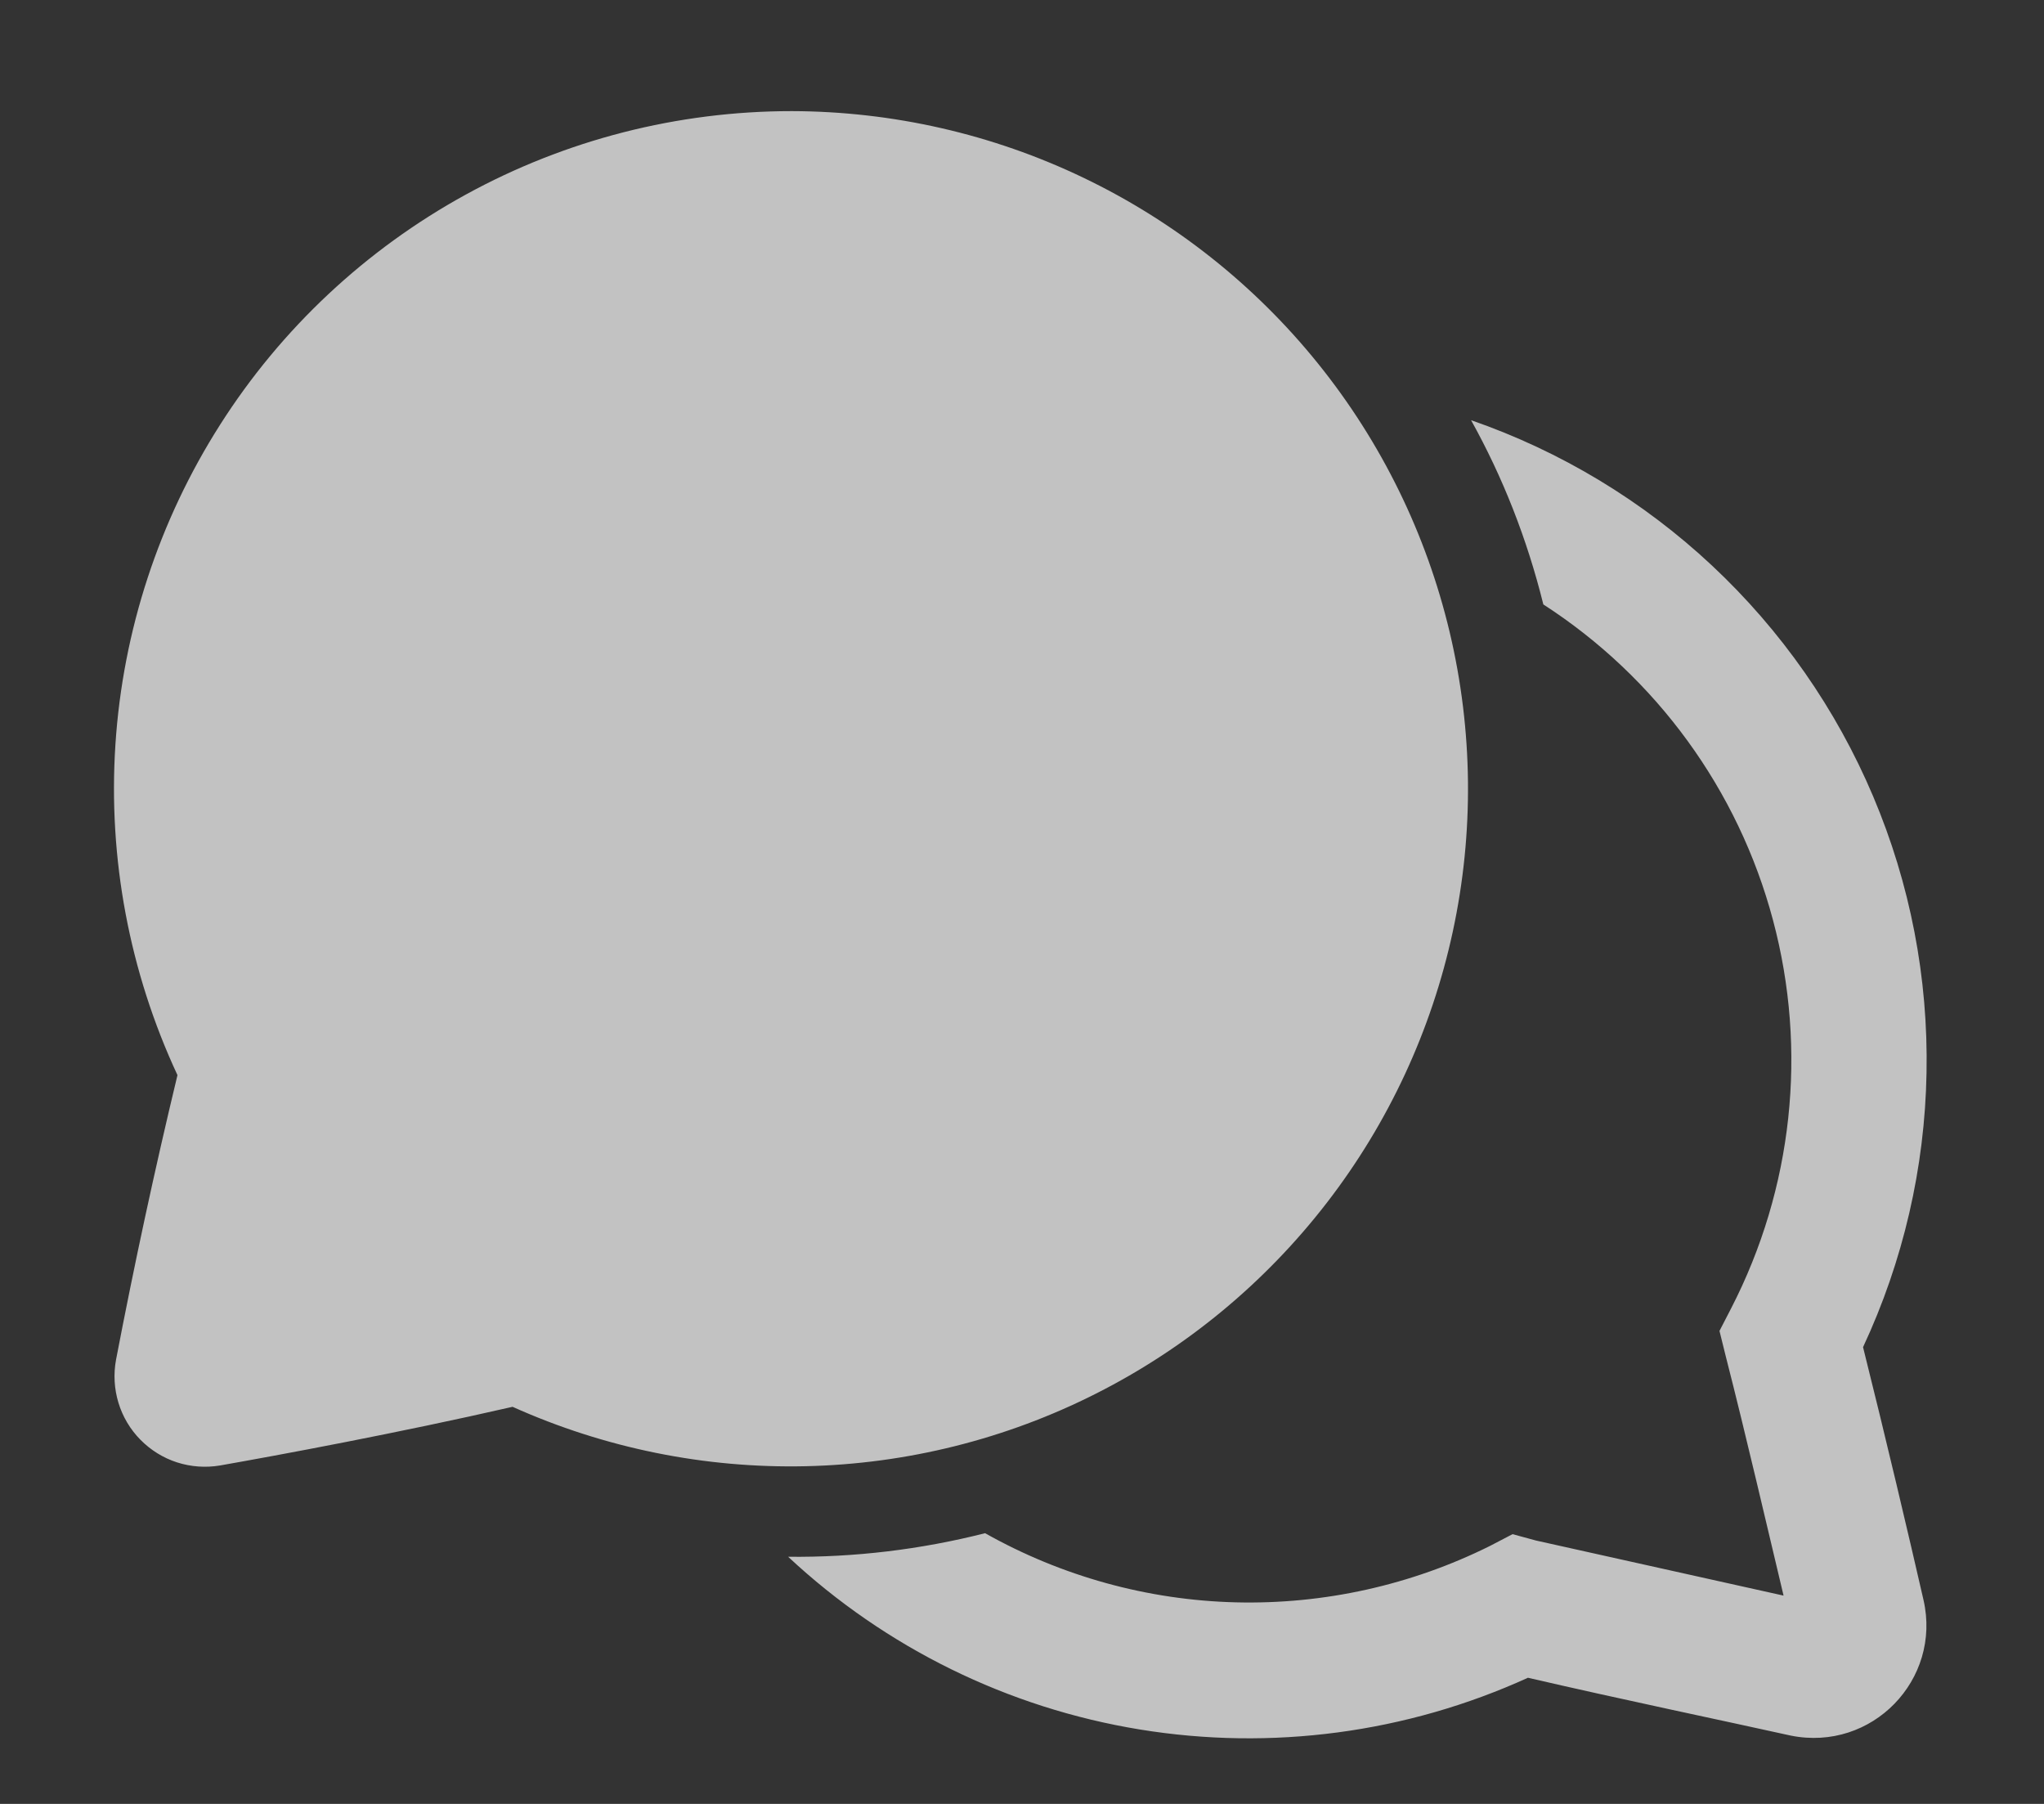 <svg width="17" height="15" viewBox="0 0 17 15" fill="none" xmlns="http://www.w3.org/2000/svg">
<rect x="0" y="0" width="17" height="15" fill="#333333" stroke="none"/>
<path d="M6.585 0.924C5.637 0.924 4.705 1.162 3.874 1.618C3.043 2.074 2.34 2.731 1.831 3.531C1.322 4.33 1.022 5.244 0.96 6.19C0.898 7.136 1.076 8.082 1.476 8.94C1.287 9.725 1.117 10.514 0.965 11.307C0.943 11.426 0.95 11.549 0.985 11.664C1.02 11.78 1.083 11.886 1.168 11.972C1.253 12.058 1.357 12.123 1.472 12.16C1.587 12.197 1.71 12.206 1.829 12.186C2.302 12.103 3.317 11.915 4.263 11.698C5.029 12.042 5.863 12.211 6.702 12.192C7.542 12.173 8.367 11.967 9.116 11.588C9.866 11.209 10.521 10.667 11.034 10.003C11.548 9.338 11.906 8.567 12.083 7.746C12.26 6.925 12.251 6.075 12.057 5.257C11.863 4.44 11.489 3.677 10.962 3.023C10.435 2.369 9.768 1.841 9.011 1.478C8.254 1.115 7.425 0.926 6.585 0.924ZM6.555 12.945C7.366 13.702 8.383 14.202 9.479 14.381C10.574 14.56 11.698 14.411 12.708 13.951C13.489 14.132 14.353 14.312 14.894 14.432C15.57 14.568 16.149 13.966 15.998 13.305C15.878 12.78 15.683 11.953 15.495 11.202C15.829 10.487 16.009 9.71 16.023 8.921C16.038 8.132 15.887 7.349 15.579 6.622C15.272 5.896 14.815 5.242 14.239 4.703C13.663 4.164 12.98 3.752 12.235 3.494C12.498 3.967 12.7 4.478 12.836 5.026C13.776 5.633 14.458 6.569 14.746 7.651C15.035 8.733 14.911 9.883 14.398 10.879L14.301 11.067L14.353 11.277C14.526 11.953 14.699 12.704 14.834 13.268L12.775 12.81L12.58 12.757L12.392 12.855C11.737 13.181 11.011 13.342 10.279 13.324C9.547 13.306 8.831 13.108 8.193 12.749C7.657 12.885 7.107 12.951 6.555 12.945Z" fill="white" fill-opacity="0.7"/>
</svg>
